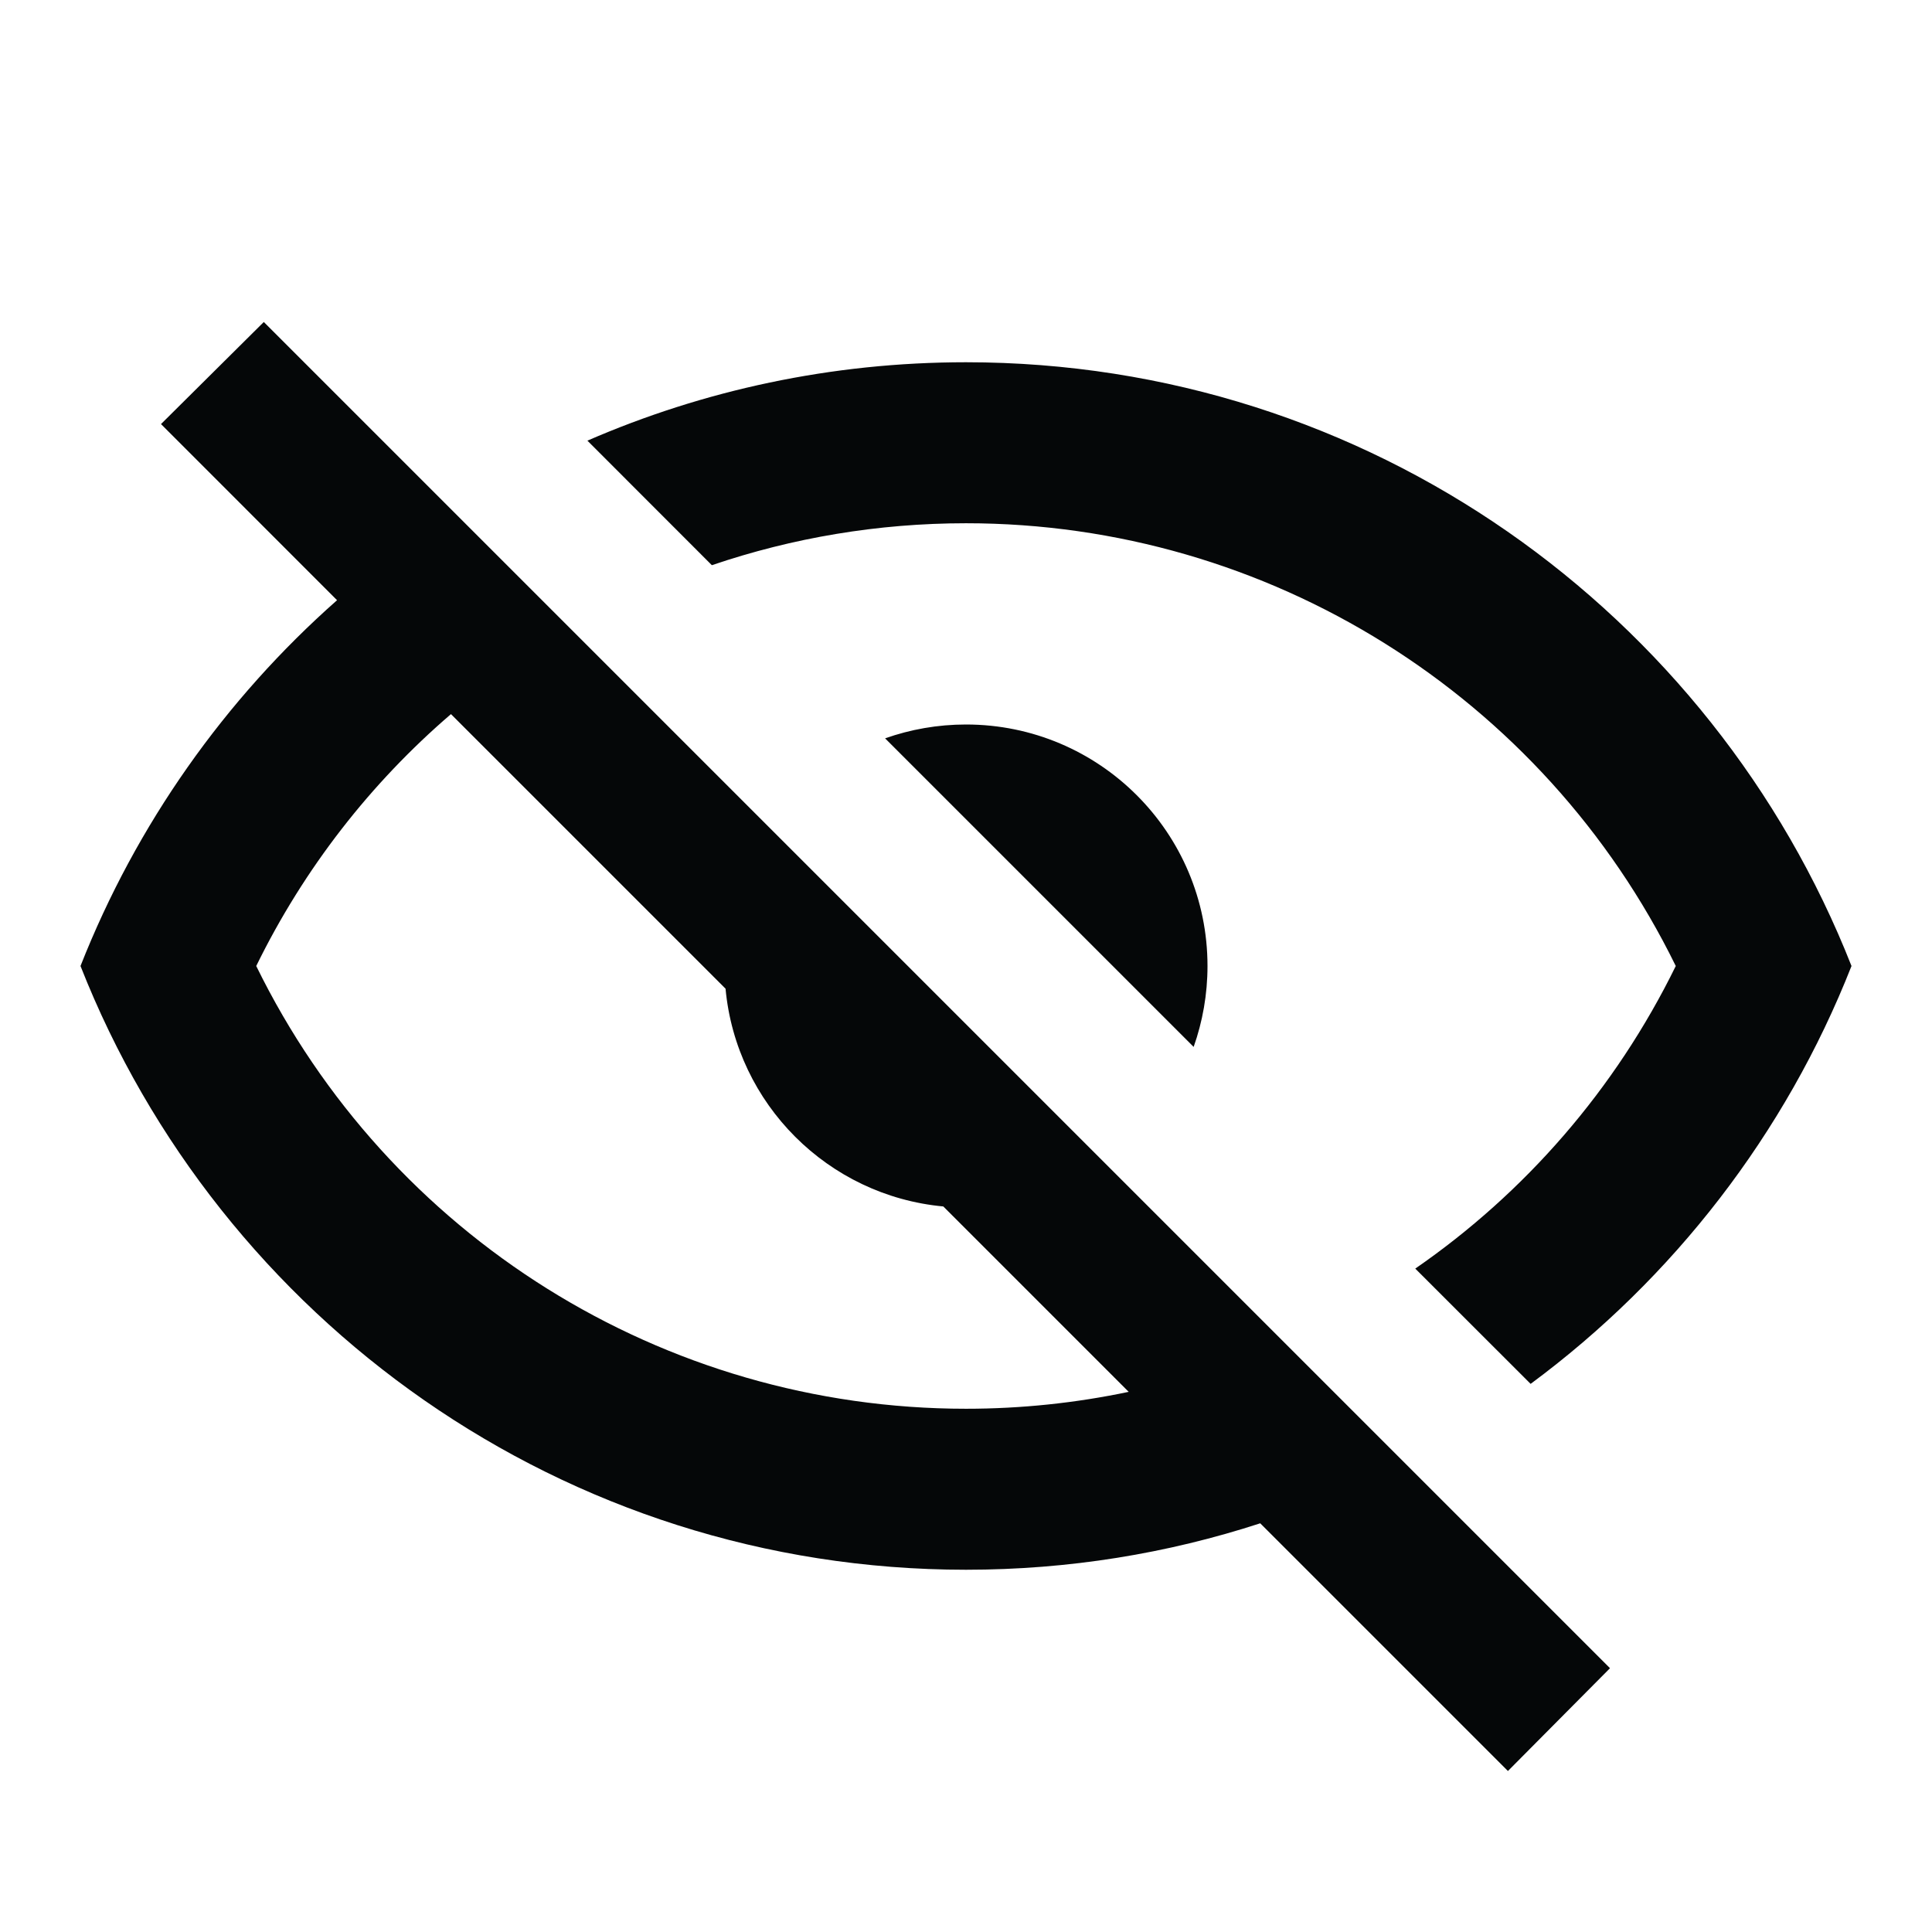 <svg xmlns="http://www.w3.org/2000/svg" xmlns:xlink="http://www.w3.org/1999/xlink" version="1.1" baseProfile="full" width="24" height="24" viewBox="0 0 24.00 24.00" enable-background="new 0 0 24.00 24.00" xml:space="preserve"><path fill="#050708" fill-opacity="1" stroke-width="2" stroke-linejoin="round" d="M 2,5.268L 3.277,4L 20,20.723L 18.732,22L 15.655,18.923C 14.504,19.298 13.276,19.5 12,19.5C 6.998,19.5 2.728,16.389 1,12C 1.693,10.241 2.794,8.686 4.187,7.456L 2,5.268 Z M 12,9C 13.657,9 15,10.343 15,12C 15,12.352 14.939,12.691 14.828,13.005L 10.995,9.172C 11.309,9.061 11.648,9 12,9 Z M 12,4.5C 17.003,4.5 21.272,7.611 23,12C 22.18,14.084 20.786,15.88 19.014,17.191L 17.581,15.759C 18.94,14.82 20.064,13.537 20.817,12C 19.173,8.645 15.759,6.5 12,6.5C 10.907,6.5 9.843,6.681 8.843,7.021L 7.297,5.474C 8.738,4.848 10.328,4.5 12,4.5 Z M 3.183,12C 4.826,15.355 8.239,17.5 12,17.5C 12.688,17.5 13.365,17.428 14.021,17.29L 11.718,14.987C 10.286,14.854 9.146,13.714 9.013,12.282L 5.602,8.871C 4.608,9.725 3.779,10.783 3.183,12 Z "/></svg>
